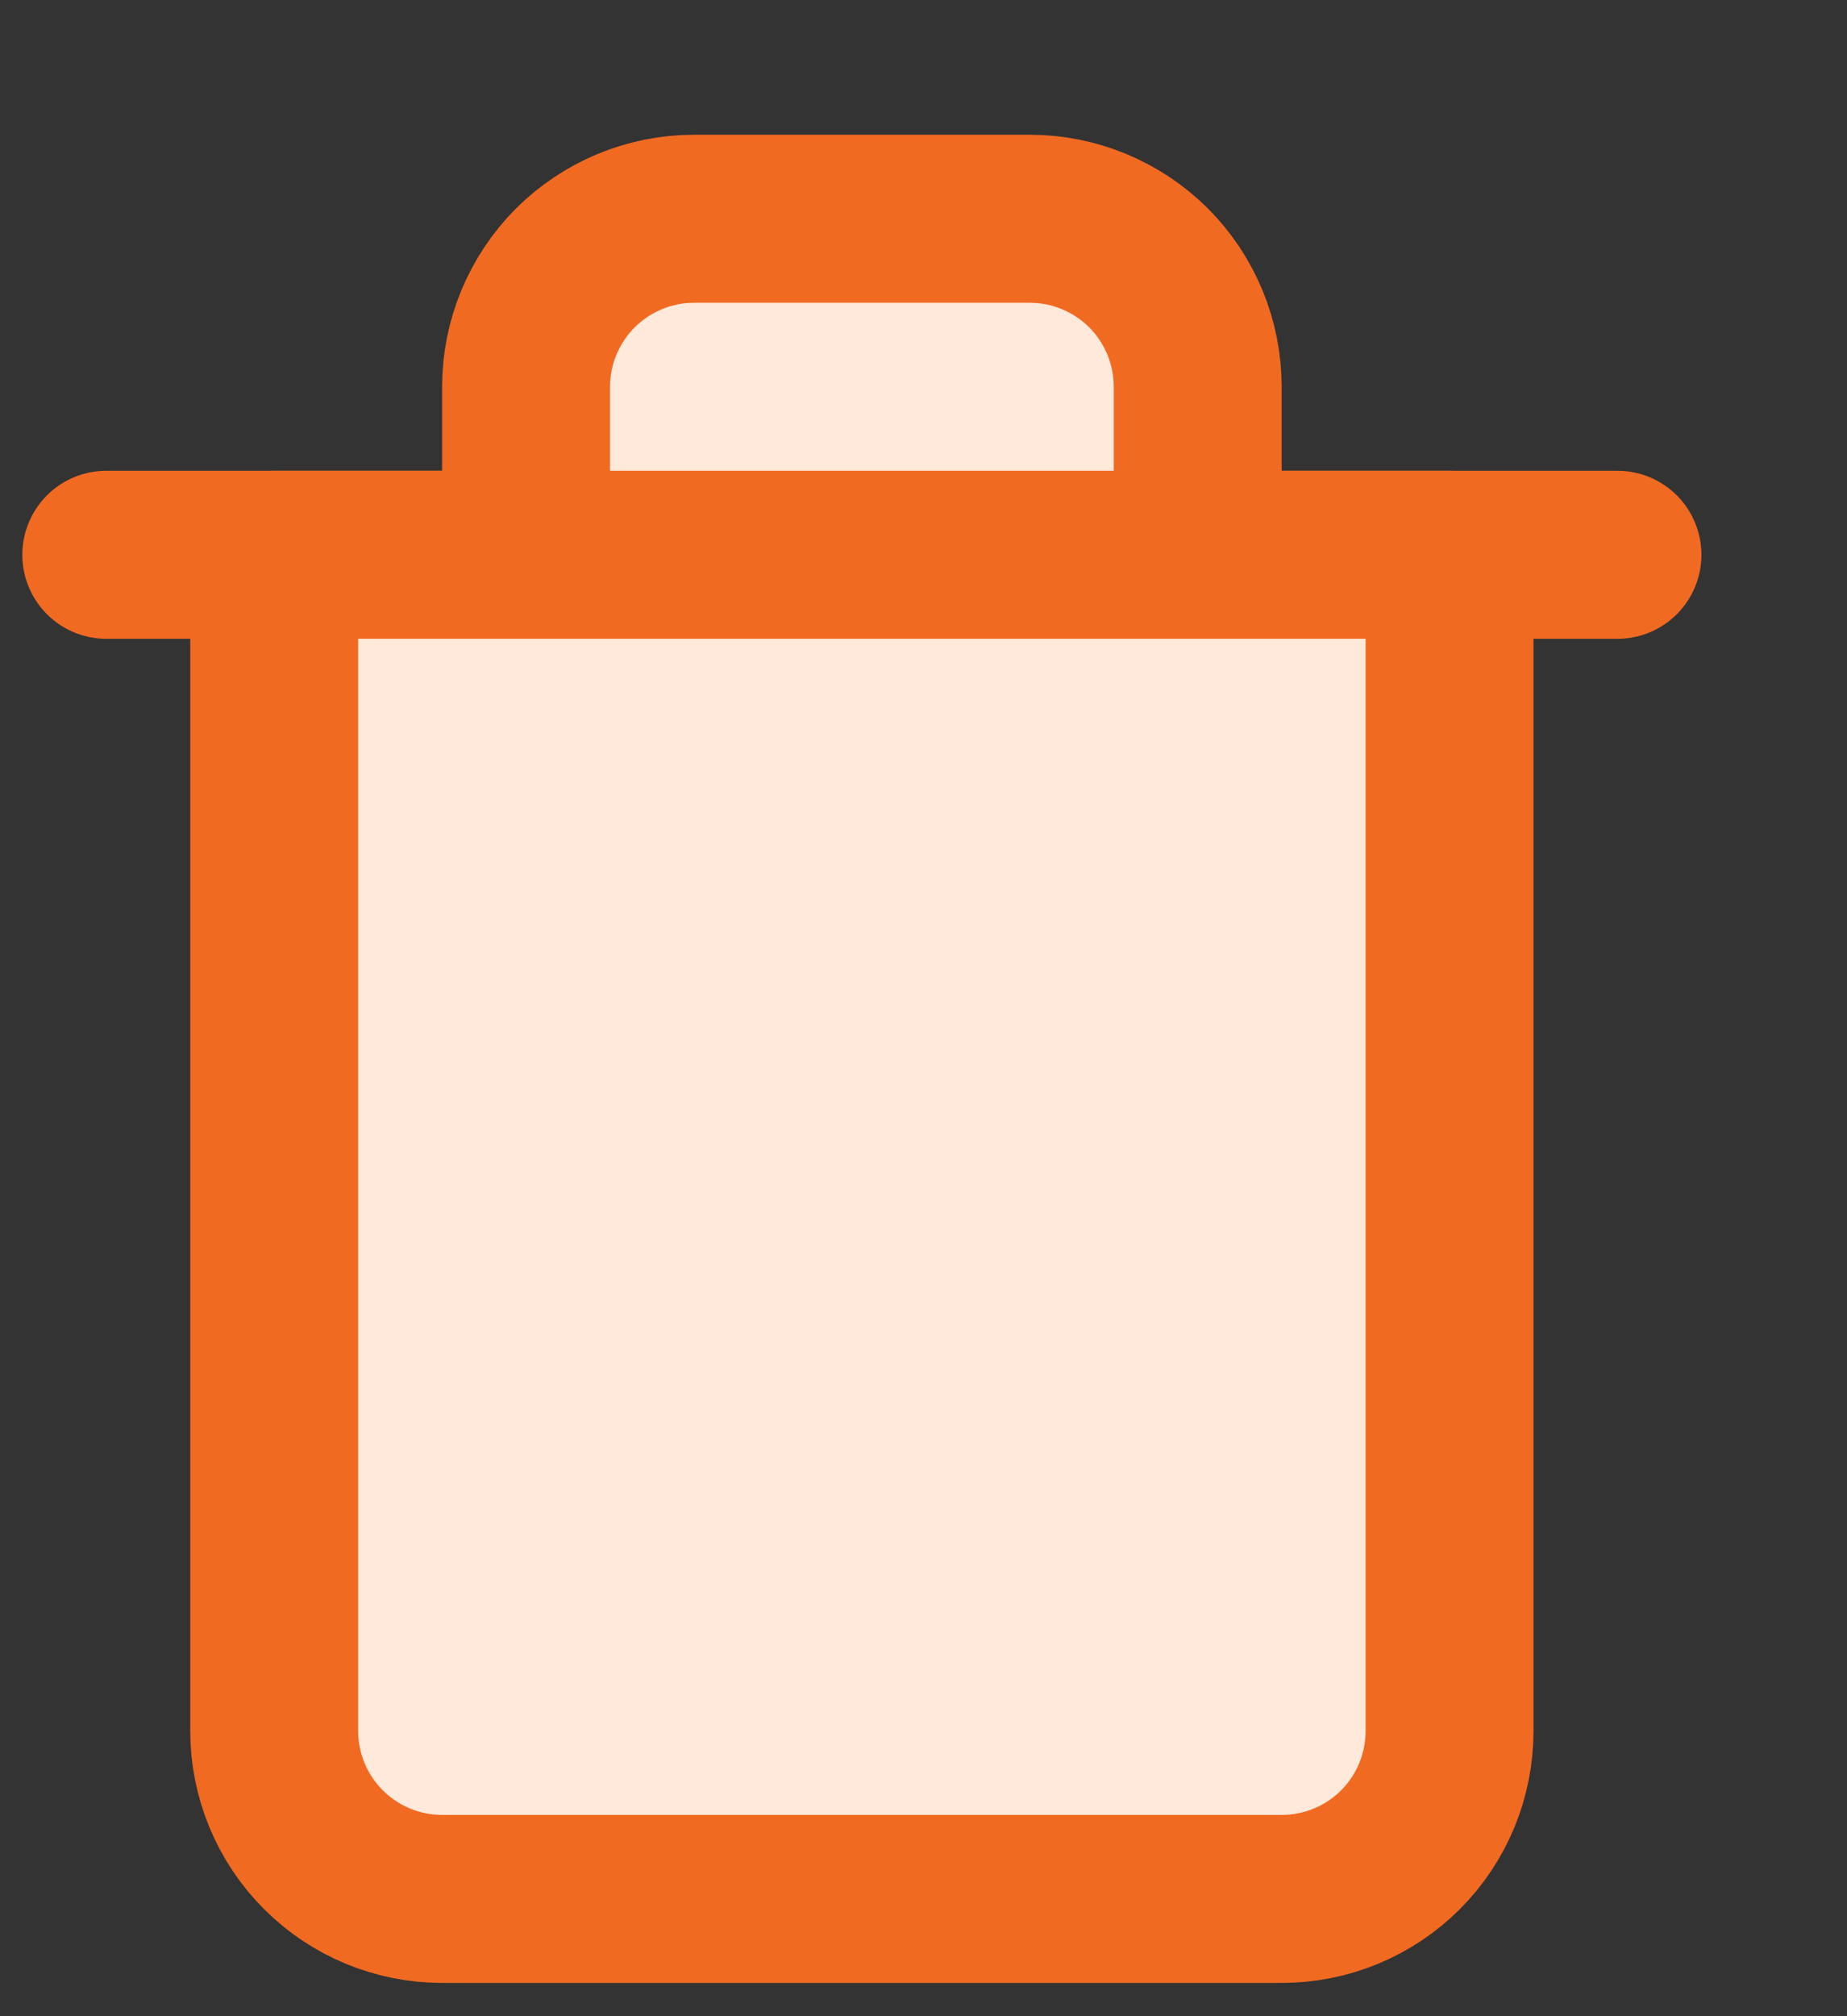 <svg width="11" height="12" viewBox="0 0 11 12" fill="none" xmlns="http://www.w3.org/2000/svg">
<rect x="0" y="0" width="11" height="12" fill="#333333" stroke="none"/>
<path d="M0.633 3.302H1.633H9.633" fill="#C4C4C4"/>
<path d="M0.633 3.302H1.633H9.633" stroke="#F16A21" stroke-linecap="round" stroke-linejoin="round"/>
<path d="M8.633 3.302V10.302C8.633 10.568 8.528 10.822 8.341 11.009C8.153 11.197 7.899 11.302 7.633 11.302H2.633C2.368 11.302 2.114 11.197 1.926 11.009C1.739 10.822 1.633 10.568 1.633 10.302V3.302H8.633ZM3.133 3.302V2.302C3.133 2.037 3.239 1.783 3.426 1.595C3.614 1.408 3.868 1.302 4.133 1.302H6.133C6.399 1.302 6.653 1.408 6.841 1.595C7.028 1.783 7.133 2.037 7.133 2.302V3.302" fill="#FFE9DA"/>
<path d="M3.133 3.302V2.302C3.133 2.037 3.239 1.783 3.426 1.595C3.614 1.408 3.868 1.302 4.133 1.302H6.133C6.399 1.302 6.653 1.408 6.841 1.595C7.028 1.783 7.133 2.037 7.133 2.302V3.302M8.633 3.302V10.302C8.633 10.568 8.528 10.822 8.341 11.009C8.153 11.197 7.899 11.302 7.633 11.302H2.633C2.368 11.302 2.114 11.197 1.926 11.009C1.739 10.822 1.633 10.568 1.633 10.302V3.302H8.633Z" stroke="#F16A21" stroke-linecap="round" stroke-linejoin="round"/>
</svg>
